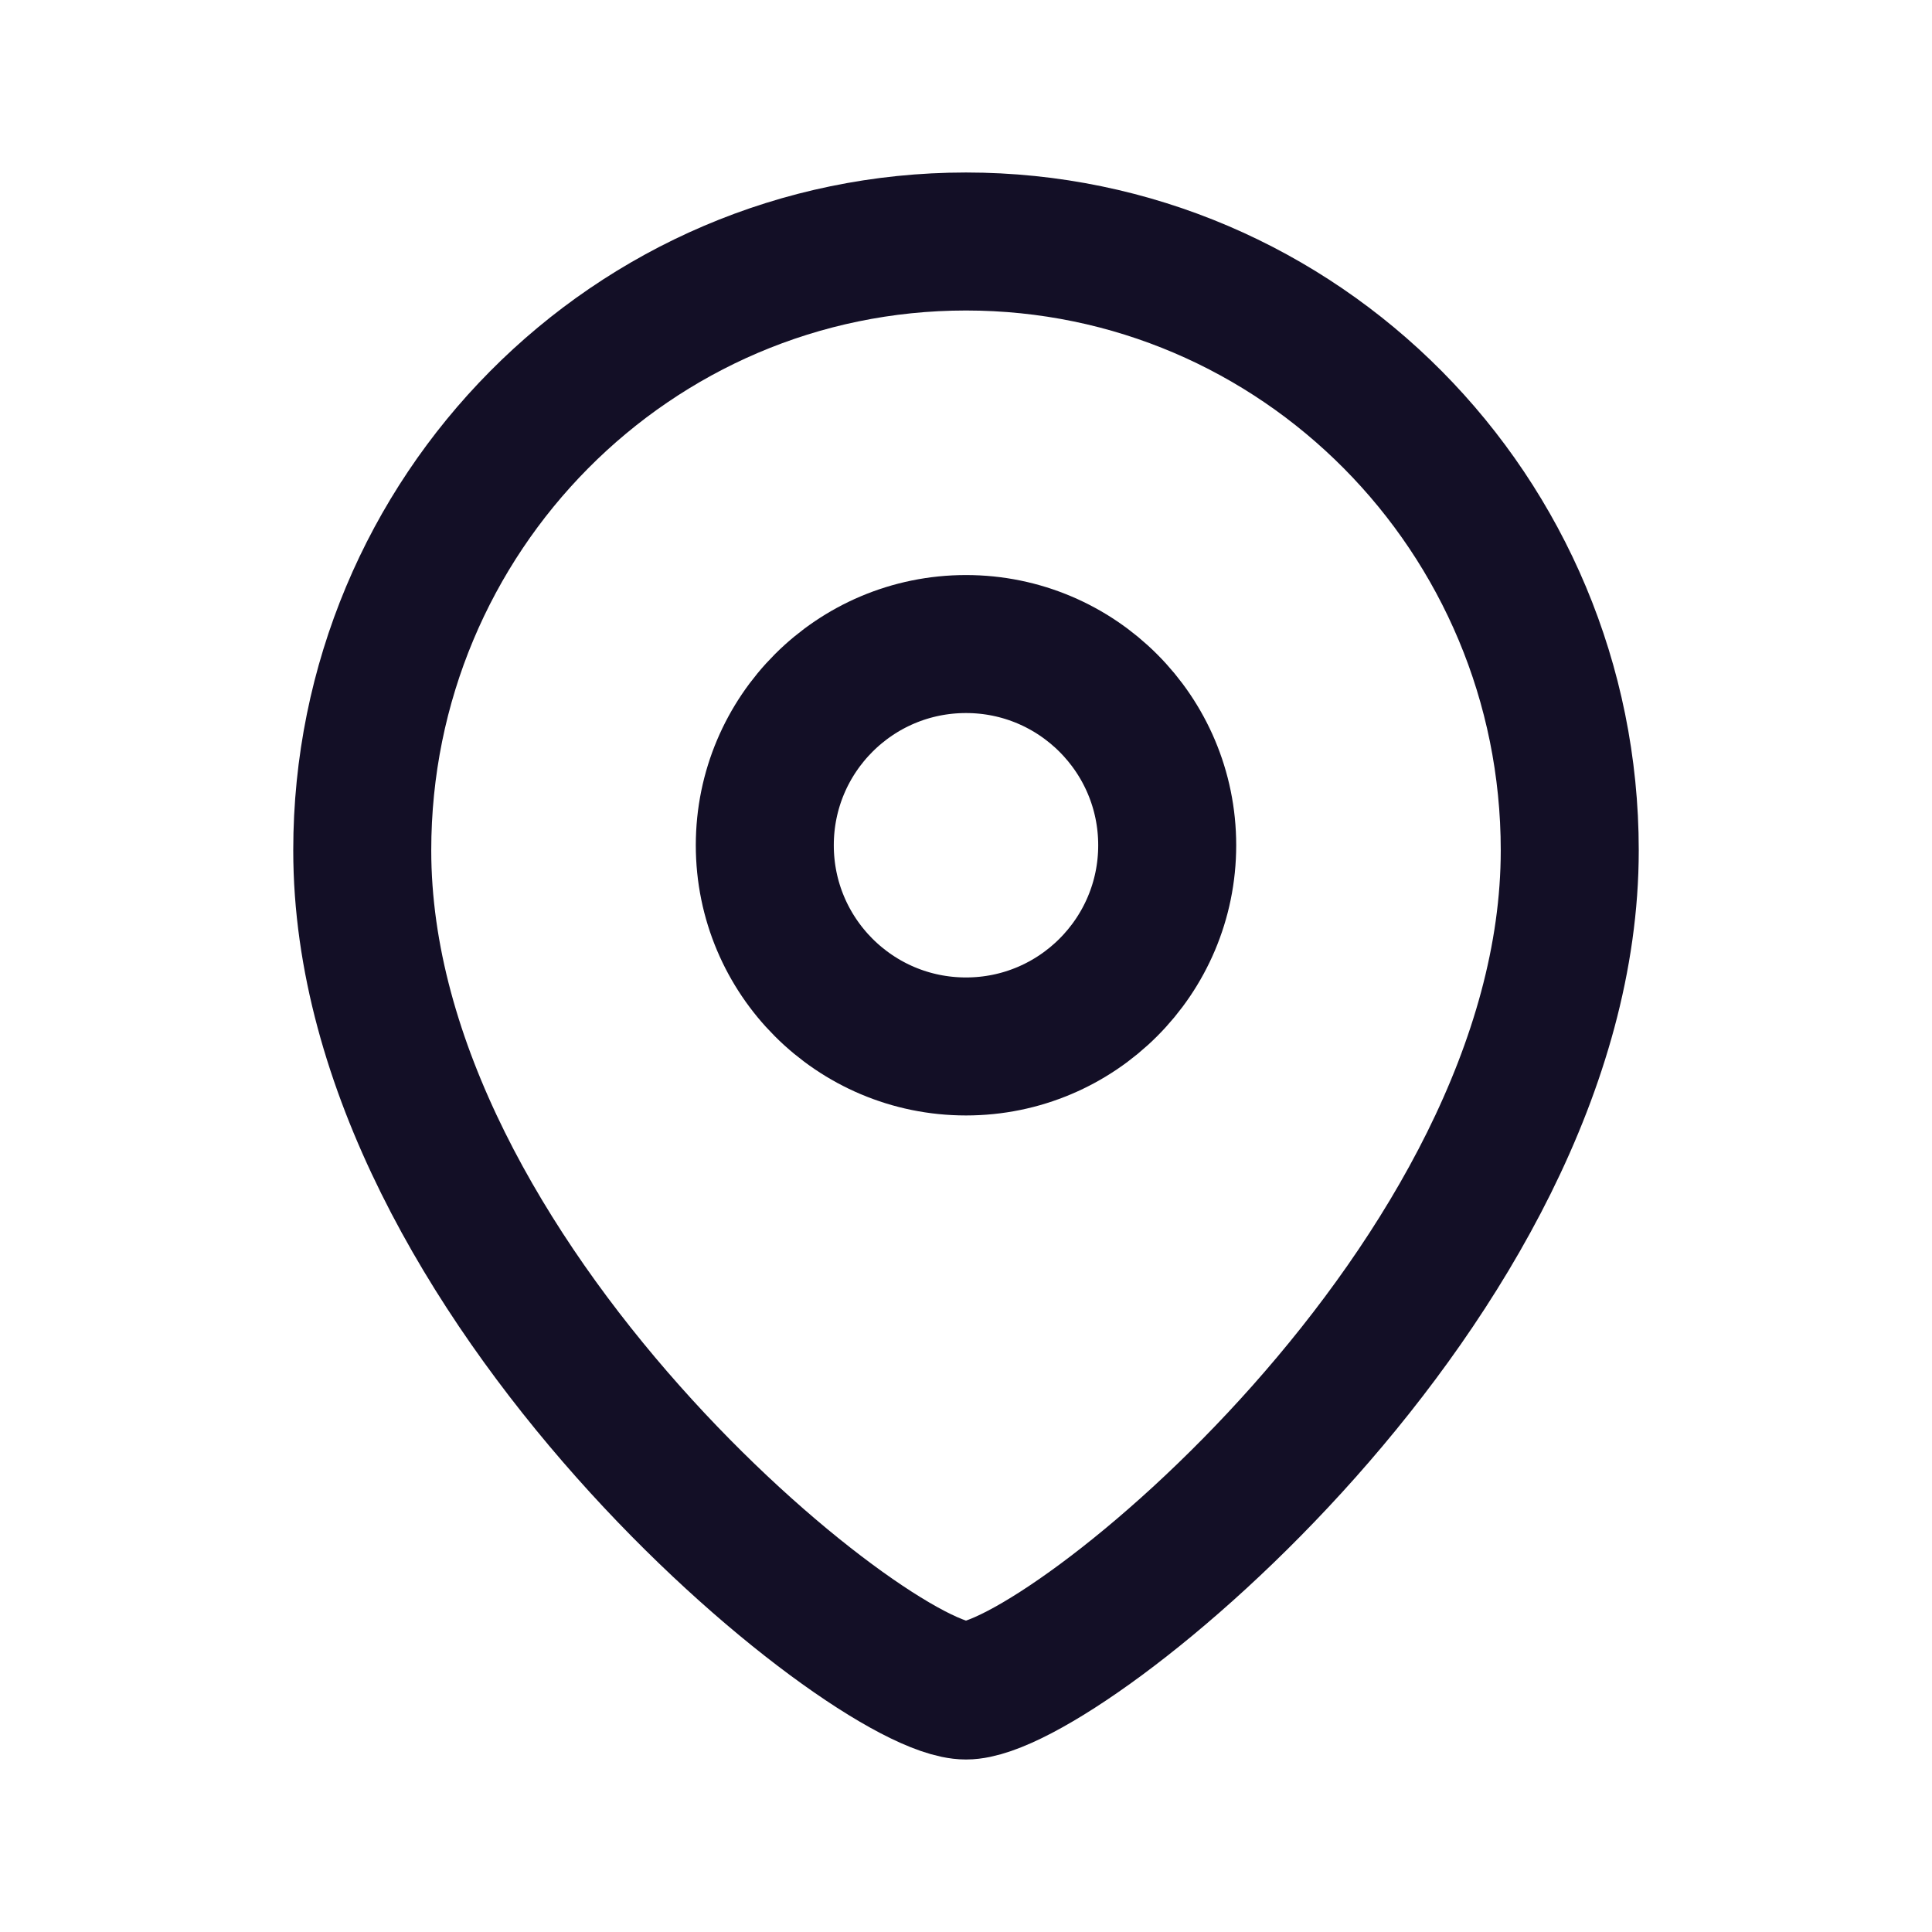 <svg width="14" height="14" viewBox="0 0 14 14" fill="none" xmlns="http://www.w3.org/2000/svg">
<path fill-rule="evenodd" clip-rule="evenodd" d="M8.458 6.125C8.458 5.32 7.805 4.667 7 4.667C6.194 4.667 5.542 5.32 5.542 6.125C5.542 6.93 6.194 7.583 7 7.583C7.805 7.583 8.458 6.93 8.458 6.125Z" stroke="#130F26" stroke-linecap="round" stroke-linejoin="round"/>
<path fill-rule="evenodd" clip-rule="evenodd" d="M7 12.25C6.301 12.25 2.625 9.274 2.625 6.162C2.625 3.726 4.583 1.75 7 1.75C9.416 1.75 11.375 3.726 11.375 6.162C11.375 9.274 7.699 12.25 7 12.25Z" stroke="#130F26" stroke-linecap="round" stroke-linejoin="round"/>
</svg>
